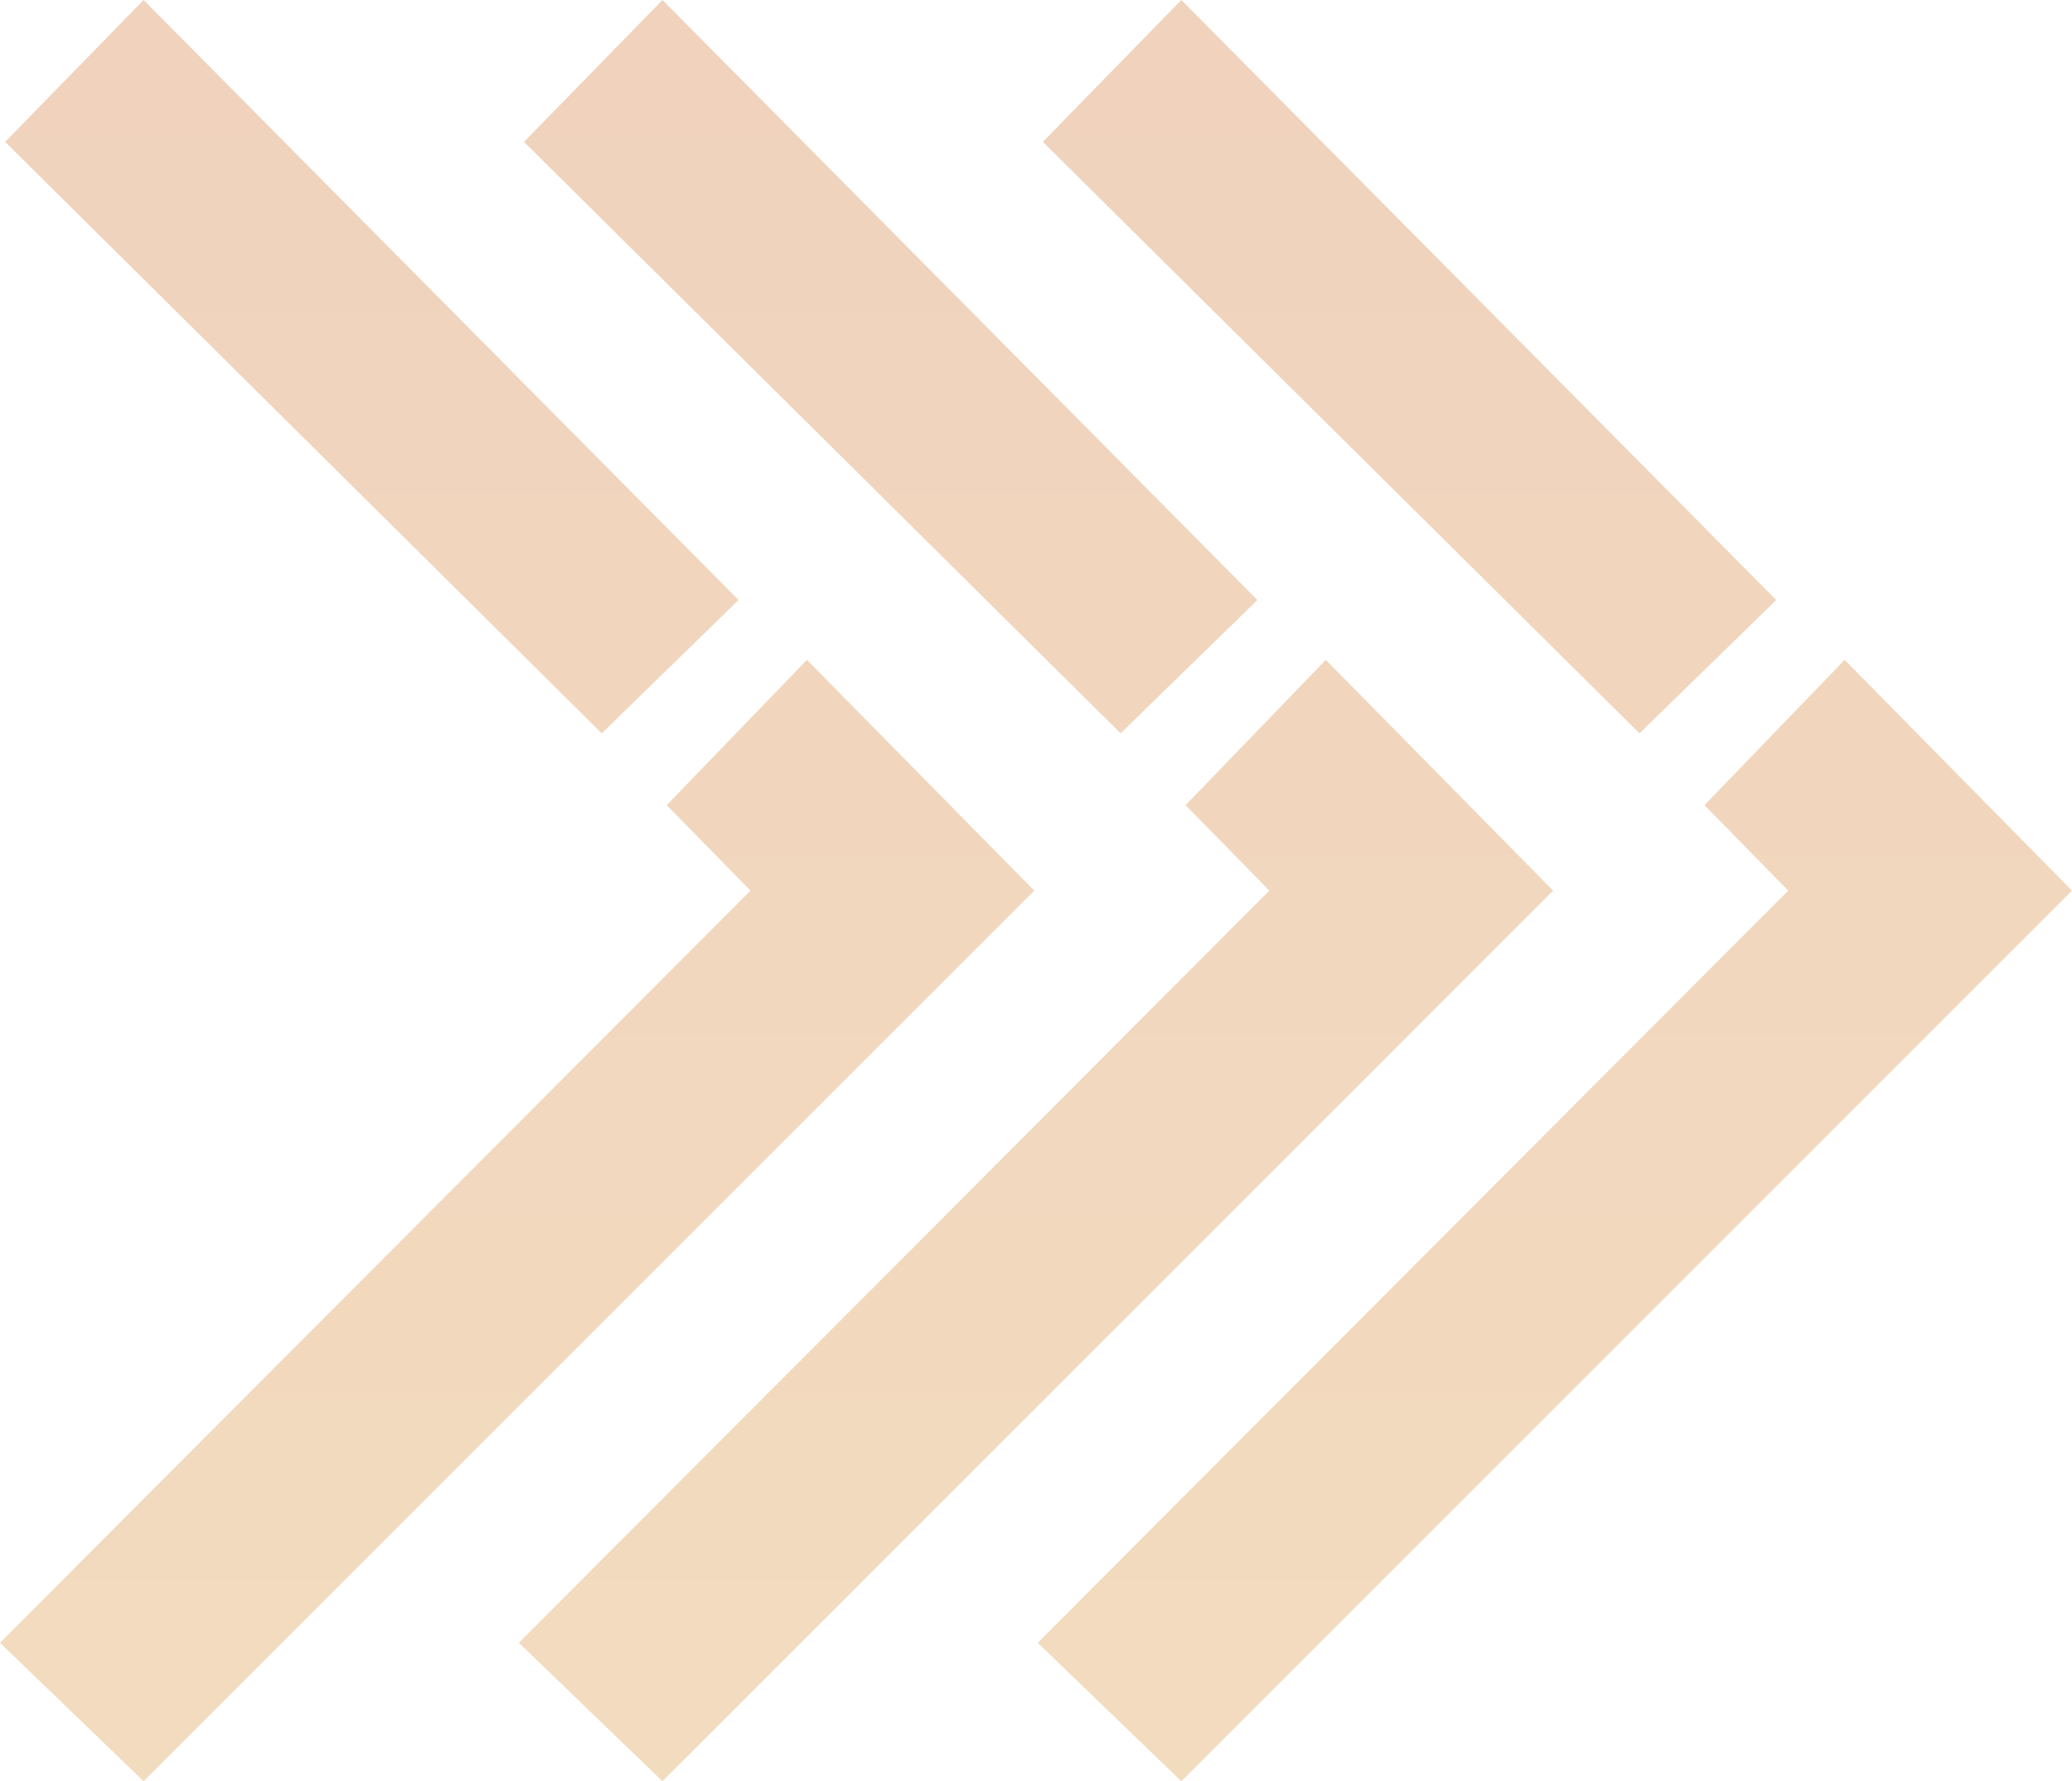 <svg xmlns="http://www.w3.org/2000/svg" xmlns:xlink="http://www.w3.org/1999/xlink" viewBox="9909.512 -65.878 528.449 454.321">
  <defs>
    <style>
      .cls-1 {
        opacity: 0.3;
        fill: url(#linear-gradient);
      }
    </style>
    <linearGradient id="linear-gradient" x1="0.5" x2="0.5" y2="1" gradientUnits="objectBoundingBox">
      <stop offset="0.011" stop-color="#ce6a23"/>
      <stop offset="1" stop-color="#d78b29"/>
    </linearGradient>
  </defs>
  <g id="Group_25" data-name="Group 25" transform="translate(9072)">
    <path id="Path_124" data-name="Path 124" class="cls-1" d="M1.308,36.189,36.625,0,188.356,153.039l-34.881,34.009Zm190.1,190.972L0,419l36.625,35.317L263.786,227.161,205.8,168.3,170.044,205.36Z" transform="translate(1102.176 -65.878)"/>
    <path id="Path_125" data-name="Path 125" class="cls-1" d="M1.308,36.189,36.625,0,188.356,153.039l-34.881,34.009Zm190.1,190.972L0,419l36.625,35.317L263.786,227.161,205.8,168.3,170.044,205.36Z" transform="translate(969.844 -65.878)"/>
    <path id="Path_126" data-name="Path 126" class="cls-1" d="M1.308,36.189,36.625,0,188.356,153.039l-34.881,34.009Zm190.1,190.972L0,419l36.625,35.317L263.786,227.161,205.8,168.3,170.044,205.36Z" transform="translate(837.511 -65.878)"/>
  </g>
</svg>
